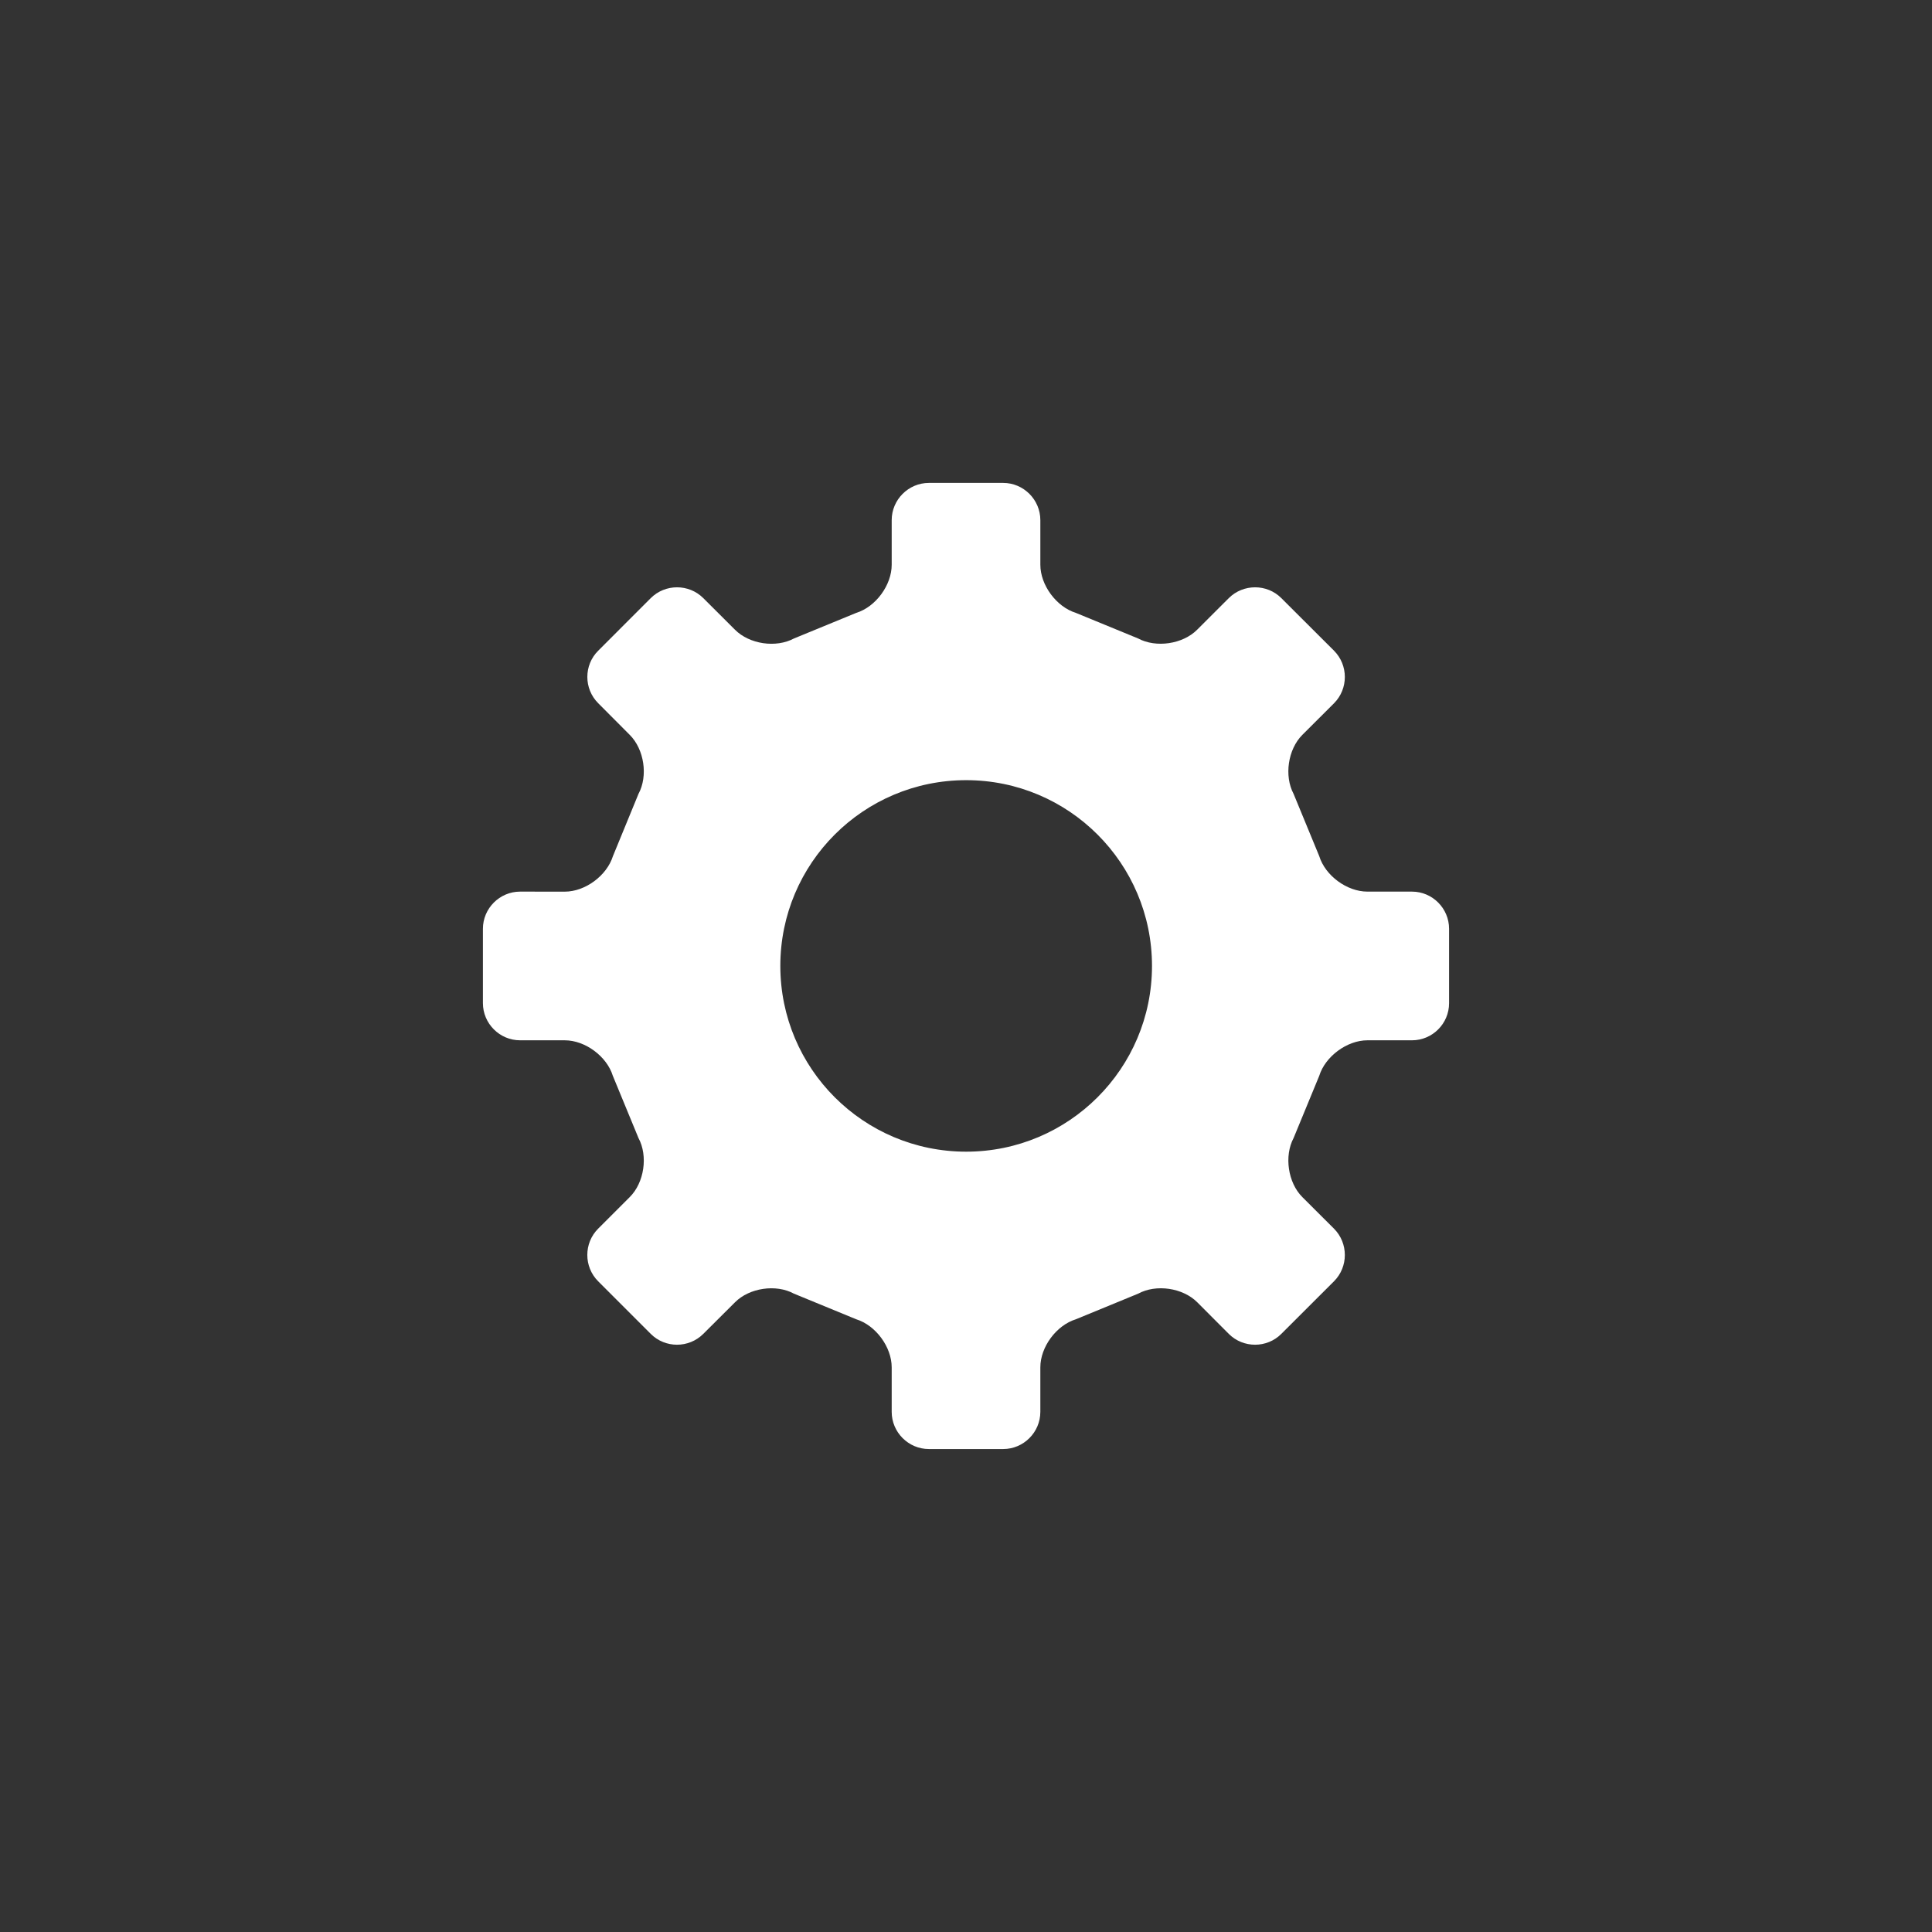 <?xml version="1.0" encoding="utf-8"?>
<!-- Generator: Adobe Illustrator 16.0.0, SVG Export Plug-In . SVG Version: 6.00 Build 0)  -->
<!DOCTYPE svg PUBLIC "-//W3C//DTD SVG 1.1//EN" "http://www.w3.org/Graphics/SVG/1.1/DTD/svg11.dtd">
<svg version="1.1" xmlns="http://www.w3.org/2000/svg" xmlns:xlink="http://www.w3.org/1999/xlink" x="0px" y="0px" width="48px"
	 height="48px" viewBox="0 0 48 48" enable-background="new 0 0 48 48" xml:space="preserve">
<rect x="0" y="0" width="48" height="48" fill="#333333" stroke="none"/>
<g id="Layer_1">
	<g display="none">
		<path d="M31,15v15c0,2.42-1.463,7-7,7c-5.534,0-7-4.58-7-7V16c0-0.126,0.018-1.269,0.607-2.447C18.429,11.907,19.99,11,22,11
			c2.012,0,3.575,0.906,4.395,2.552C26.982,14.729,27,15.872,27,16l0,0v13c0,1.207-0.797,3-3,3c-2.199,0-3-1.793-3-3v-9
			c0-0.552,0.449-1,1-1c0.553,0,1,0.448,1,1v9c0.012,0.449,0.195,1,1,1c0.807,0,0.99-0.551,1-1.012V16c-0.004-0.496-0.176-3-3-3
			c-1.266,0-2.117,0.474-2.605,1.448C19.017,15.203,19,15.993,19,16v14c0.004,0.508,0.178,5,5,5c4.946,0,5-4.797,5-5V15
			c0-0.552,0.449-1,1-1C30.553,14,31,14.448,31,15L31,15z"/>
	</g>
</g>
<g id="Layer_2" display="none">
	<path display="inline" fill="#666666" d="M32,13H16c-1.657,0-3,1.343-3,3v16c0,1.658,1.343,3,3,3h16c1.656,0,3-1.342,3-3V16
		C35,14.343,33.656,13,32,13z M31.613,24.161C29.982,30.779,19.035,33.584,14,26.717c1.93,1.84,5.29,2.002,7.418-0.201
		c-1.248,0.186-2.16-1.043-0.623-1.706c-1.381,0.152-2.148-0.583-2.461-1.208c0.32-0.337,0.68-0.494,1.369-0.543
		c-1.51-0.355-2.069-1.096-2.241-1.993c0.421-0.1,0.946-0.185,1.229-0.146c-1.32-0.694-1.781-1.735-1.708-2.517
		c2.364,0.879,3.872,1.584,5.129,2.26c0.447,0.239,0.952,0.671,1.516,1.219c0.721-1.902,1.607-3.865,3.128-4.839
		c-0.023,0.224-0.141,0.427-0.297,0.597c0.432-0.392,0.992-0.663,1.562-0.741c-0.064,0.429-0.682,0.669-1.055,0.808
		c0.285-0.086,1.779-0.753,1.945-0.374c0.189,0.432-1.033,0.635-1.242,0.707c-0.158,0.054-0.312,0.111-0.467,0.173
		c1.896-0.187,3.711,1.38,4.238,3.322c0.039,0.144,0.076,0.295,0.113,0.461c0.691,0.258,1.951-0.014,2.357-0.265
		c-0.293,0.695-1.055,1.206-2.18,1.3c0.541,0.223,1.562,0.351,2.266,0.23C33.553,23.736,32.834,24.169,31.613,24.161z"/>
	<rect display="inline" fill="none" width="48" height="48"/>
</g>
<g id="Layer_3" display="none">
	<g display="inline">
		<g>
			<path fill-rule="evenodd" clip-rule="evenodd" fill="#666666" d="M16.883,25c-1.103,0-2,0.898-2,2c0,1.104,0.897,2,2,2
				c1.103,0,2-0.896,2-2C18.883,25.898,17.986,25,16.883,25z"/>
			<path fill-rule="evenodd" clip-rule="evenodd" fill="#666666" d="M38.436,21.224l-3.105,1.553
				c-0.094,0.048-0.178,0.13-0.25,0.224h-3.197v-1c0-0.55-0.449-1-1-1h-5.457l2.221-3h5.236c1.1,0,2-0.9,2-2s-0.9-2-2-2h-7
				c-1.1,0-2,0.9-2,2c0,0.875,0.574,1.615,1.361,1.885L22.939,21h-9.228l-1.655-1.656l-3.829,3.828l2.656,2.656V30
				c0,0.551,0.318,1.318,0.707,1.707l1.586,1.586C13.565,33.682,14.334,34,14.883,34h16c0.551,0,1-0.449,1-1v-1h3.197
				c0.072,0.094,0.156,0.176,0.25,0.225l3.105,1.553c0.246,0.123,0.447-0.002,0.447-0.277v-12
				C38.883,21.225,38.682,21.101,38.436,21.224z M16.883,30c-1.656,0-3-1.342-3-3c0-1.656,1.344-3,3-3c1.658,0,3,1.343,3,3
				C19.883,28.658,18.541,30,16.883,30z"/>
		</g>
		<path fill-rule="evenodd" clip-rule="evenodd" fill="#666666" d="M11.325,18.442c0.277,0.276,0.277,0.724,0,1l-3,3
			c-0.275,0.276-0.723,0.276-1,0l0,0c-0.275-0.276-0.275-0.724,0-1l3-3C10.602,18.166,11.049,18.166,11.325,18.442L11.325,18.442z"
			/>
		<path fill-rule="evenodd" clip-rule="evenodd" fill="#666666" d="M40.883,33.5c0,0.275-0.225,0.5-0.5,0.5l0,0
			c-0.275,0-0.5-0.225-0.5-0.5v-12c0-0.275,0.225-0.5,0.5-0.5l0,0c0.275,0,0.5,0.225,0.5,0.5V33.5z"/>
	</g>
	<rect display="inline" fill="none" width="48" height="48"/>
</g>
<g id="Layer_4" display="none">
	<g display="inline">
		<path fill="#666666" d="M35,24c0-1.656,1.342-3,3-3v-6H10v6c1.657,0,3,1.344,3,3c0,1.657-1.343,3-3,3v6h28v-6
			C36.342,27,35,25.656,35,24z M34,29c0,1.104-0.896,2-2,2H16c-1.104,0-2-0.896-2-2V19c0-1.104,0.896-2,2-2h16c1.104,0,2,0.896,2,2
			V29z"/>
		<path fill="#666666" d="M32,18h-3v12h3c0.551,0,1-0.449,1-1V19C33,18.448,32.551,18,32,18z"/>
		<path fill="#666666" d="M16,18c-0.552,0-1,0.448-1,1v10c0,0.551,0.448,1,1,1h12V18H16z M24.539,28.568L21.5,26.387l-3.039,2.182
			l1.07-3.655l-2.949-2.307l3.701-0.078l1.217-3.605l1.217,3.605l3.699,0.078l-2.949,2.307L24.539,28.568z"/>
	</g>
	<rect display="inline" fill="none" width="48" height="48"/>
</g>
<g id="Layer_5" display="none">
	<g display="inline">
		<g>
			<path fill="#666666" d="M23.895,28.859c-0.396,0-0.777-0.158-1.061-0.439l-3.766-3.767c-0.586-0.586-0.586-1.535,0-2.121
				s1.535-0.586,2.121,0l2.479,2.476l6.422-9.546c0.463-0.688,1.395-0.869,2.082-0.407s0.869,1.395,0.408,2.082l-7.441,11.059
				c-0.25,0.373-0.652,0.613-1.1,0.656C23.99,28.855,23.943,28.859,23.895,28.859L23.895,28.859z"/>
		</g>
		<path fill="#666666" d="M29.164,25.764v4.438c0,0.553-0.447,1-1,1h-10c-0.551,0-1-0.447-1-1v-10c0-0.552,0.448-1,1-1h6.963
			l1.332-2h-8.295c-1.654,0-3,1.346-3,3v10c0,1.654,1.346,3,3,3h10c1.654,0,3-1.346,3-3v-7.438L29.164,25.764z"/>
	</g>
	<rect display="inline" fill="none" width="48" height="48"/>
</g>
<g id="Layer_6">
	<g>
		<path fill="#FFFFFF" d="M35.08,22.152h-1.107c-0.508,0-1.047-0.396-1.197-0.882l-0.637-1.546
			c-0.238-0.446-0.141-1.107,0.217-1.466l0.787-0.785c0.359-0.36,0.359-0.947,0-1.307l-1.309-1.306
			c-0.357-0.358-0.945-0.358-1.305,0l-0.787,0.786c-0.357,0.358-1.02,0.456-1.467,0.216l-1.545-0.635
			c-0.484-0.15-0.883-0.689-0.883-1.197v-1.108c0-0.507-0.416-0.924-0.923-0.924h-1.846c-0.508,0-0.924,0.417-0.924,0.924v1.108
			c0,0.508-0.396,1.047-0.881,1.197l-1.545,0.635c-0.449,0.241-1.107,0.144-1.467-0.216l-0.788-0.786
			c-0.359-0.358-0.945-0.358-1.305,0l-1.305,1.306c-0.361,0.358-0.361,0.946,0,1.306l0.783,0.786
			c0.359,0.358,0.459,1.02,0.217,1.466l-0.635,1.547c-0.152,0.485-0.689,0.882-1.197,0.882l-1.109-0.001
			c-0.508,0-0.924,0.416-0.924,0.924v1.846c0,0.508,0.416,0.924,0.924,0.924h1.109c0.508,0,1.045,0.398,1.195,0.883l0.637,1.545
			c0.241,0.447,0.143,1.109-0.217,1.467l-0.785,0.785c-0.359,0.359-0.359,0.947,0,1.307l1.307,1.307
			c0.359,0.359,0.945,0.359,1.305,0l0.788-0.785c0.357-0.359,1.018-0.457,1.463-0.215l1.549,0.637
			c0.484,0.15,0.881,0.688,0.881,1.195v1.105c0,0.508,0.416,0.924,0.924,0.924h1.846c0.507,0,0.923-0.416,0.923-0.924v-1.105
			c0-0.508,0.398-1.045,0.883-1.195l1.549-0.637c0.447-0.242,1.107-0.145,1.467,0.215l0.783,0.785c0.359,0.359,0.947,0.359,1.305,0
			l1.309-1.307c0.359-0.359,0.359-0.947,0-1.307l-0.787-0.785c-0.357-0.357-0.455-1.02-0.217-1.467l0.637-1.545
			c0.15-0.484,0.691-0.883,1.197-0.883h1.107c0.508,0,0.922-0.414,0.922-0.922v-1.848C36.002,22.568,35.588,22.152,35.08,22.152z
			 M28.621,23.998c0,2.549-2.068,4.615-4.617,4.615c-2.551,0-4.617-2.066-4.617-4.615s2.066-4.615,4.617-4.615
			C26.553,19.383,28.621,21.449,28.621,23.998z"/>
	</g>
	<rect fill="none" width="48" height="48"/>
</g>
<g id="Layer_7" display="none">
	<g display="inline">
		<path fill="#666666" d="M34.001,18h-8.514l3.359-4.03c0.053,0.009,0.1,0.03,0.154,0.03c0.553,0,1-0.447,1-1c0-0.551-0.447-1-1-1
			c-0.551,0-1,0.448-1,1c0,0.12,0.029,0.232,0.07,0.339L24.185,18h-0.365l-3.885-4.661c0.037-0.106,0.066-0.219,0.066-0.339
			c0-0.551-0.447-1-1-1C18.45,12,18,12.449,18,13c0,0.553,0.45,1,1.001,1c0.057,0,0.104-0.021,0.156-0.03L22.517,18H14
			c-1.103,0-2,0.896-2,2v14c0,1.104,0.897,2,2,2h20.001c1.105,0,2-0.896,2-2V20C36.001,18.896,35.106,18,34.001,18z M30.001,32
			c0,1.104-0.895,2-2,2H16c-1.103,0-2-0.896-2-2V22c0-1.104,0.897-2,2-2h12.001c1.105,0,2,0.896,2,2V32z M33.001,29
			c-1.104,0-2-0.896-2-2c0-1.104,0.896-2,2-2c1.105,0,2,0.896,2,2C35.001,28.104,34.106,29,33.001,29z M33.001,24.001
			c-1.104,0-2-0.896-2-2c0-1.105,0.896-2,2-2c1.105,0,2,0.895,2,2C35.001,23.104,34.106,24.001,33.001,24.001z"/>
	</g>
	<rect display="inline" fill="none" width="48" height="48"/>
</g>
<g id="Layer_8" display="none">
	<g display="inline">
		<path fill="#666666" d="M33.999,11H14c-1.104,0-2,0.896-2,2v18c0,1.104,0.896,2,2,2h5.999l4,4l4-4h6c1.105,0,2-0.896,2-2V13
			C35.999,11.895,35.104,11,33.999,11z M23.792,14c2.008,0,3.635,1.627,3.635,3.637c0,2.008-1.627,3.637-3.635,3.637
			c-2.01,0-3.637-1.629-3.637-3.637C20.155,15.626,21.782,14,23.792,14z M28.856,30H18.726c0,0-1.479-7.274,5.066-7.274
			C30.337,22.726,28.856,30,28.856,30z"/>
	</g>
	<rect display="inline" fill="none" width="48" height="48"/>
</g>
<g id="Layer_9" display="none">
	<rect display="inline" fill="none" width="48" height="48"/>
</g>
</svg>

